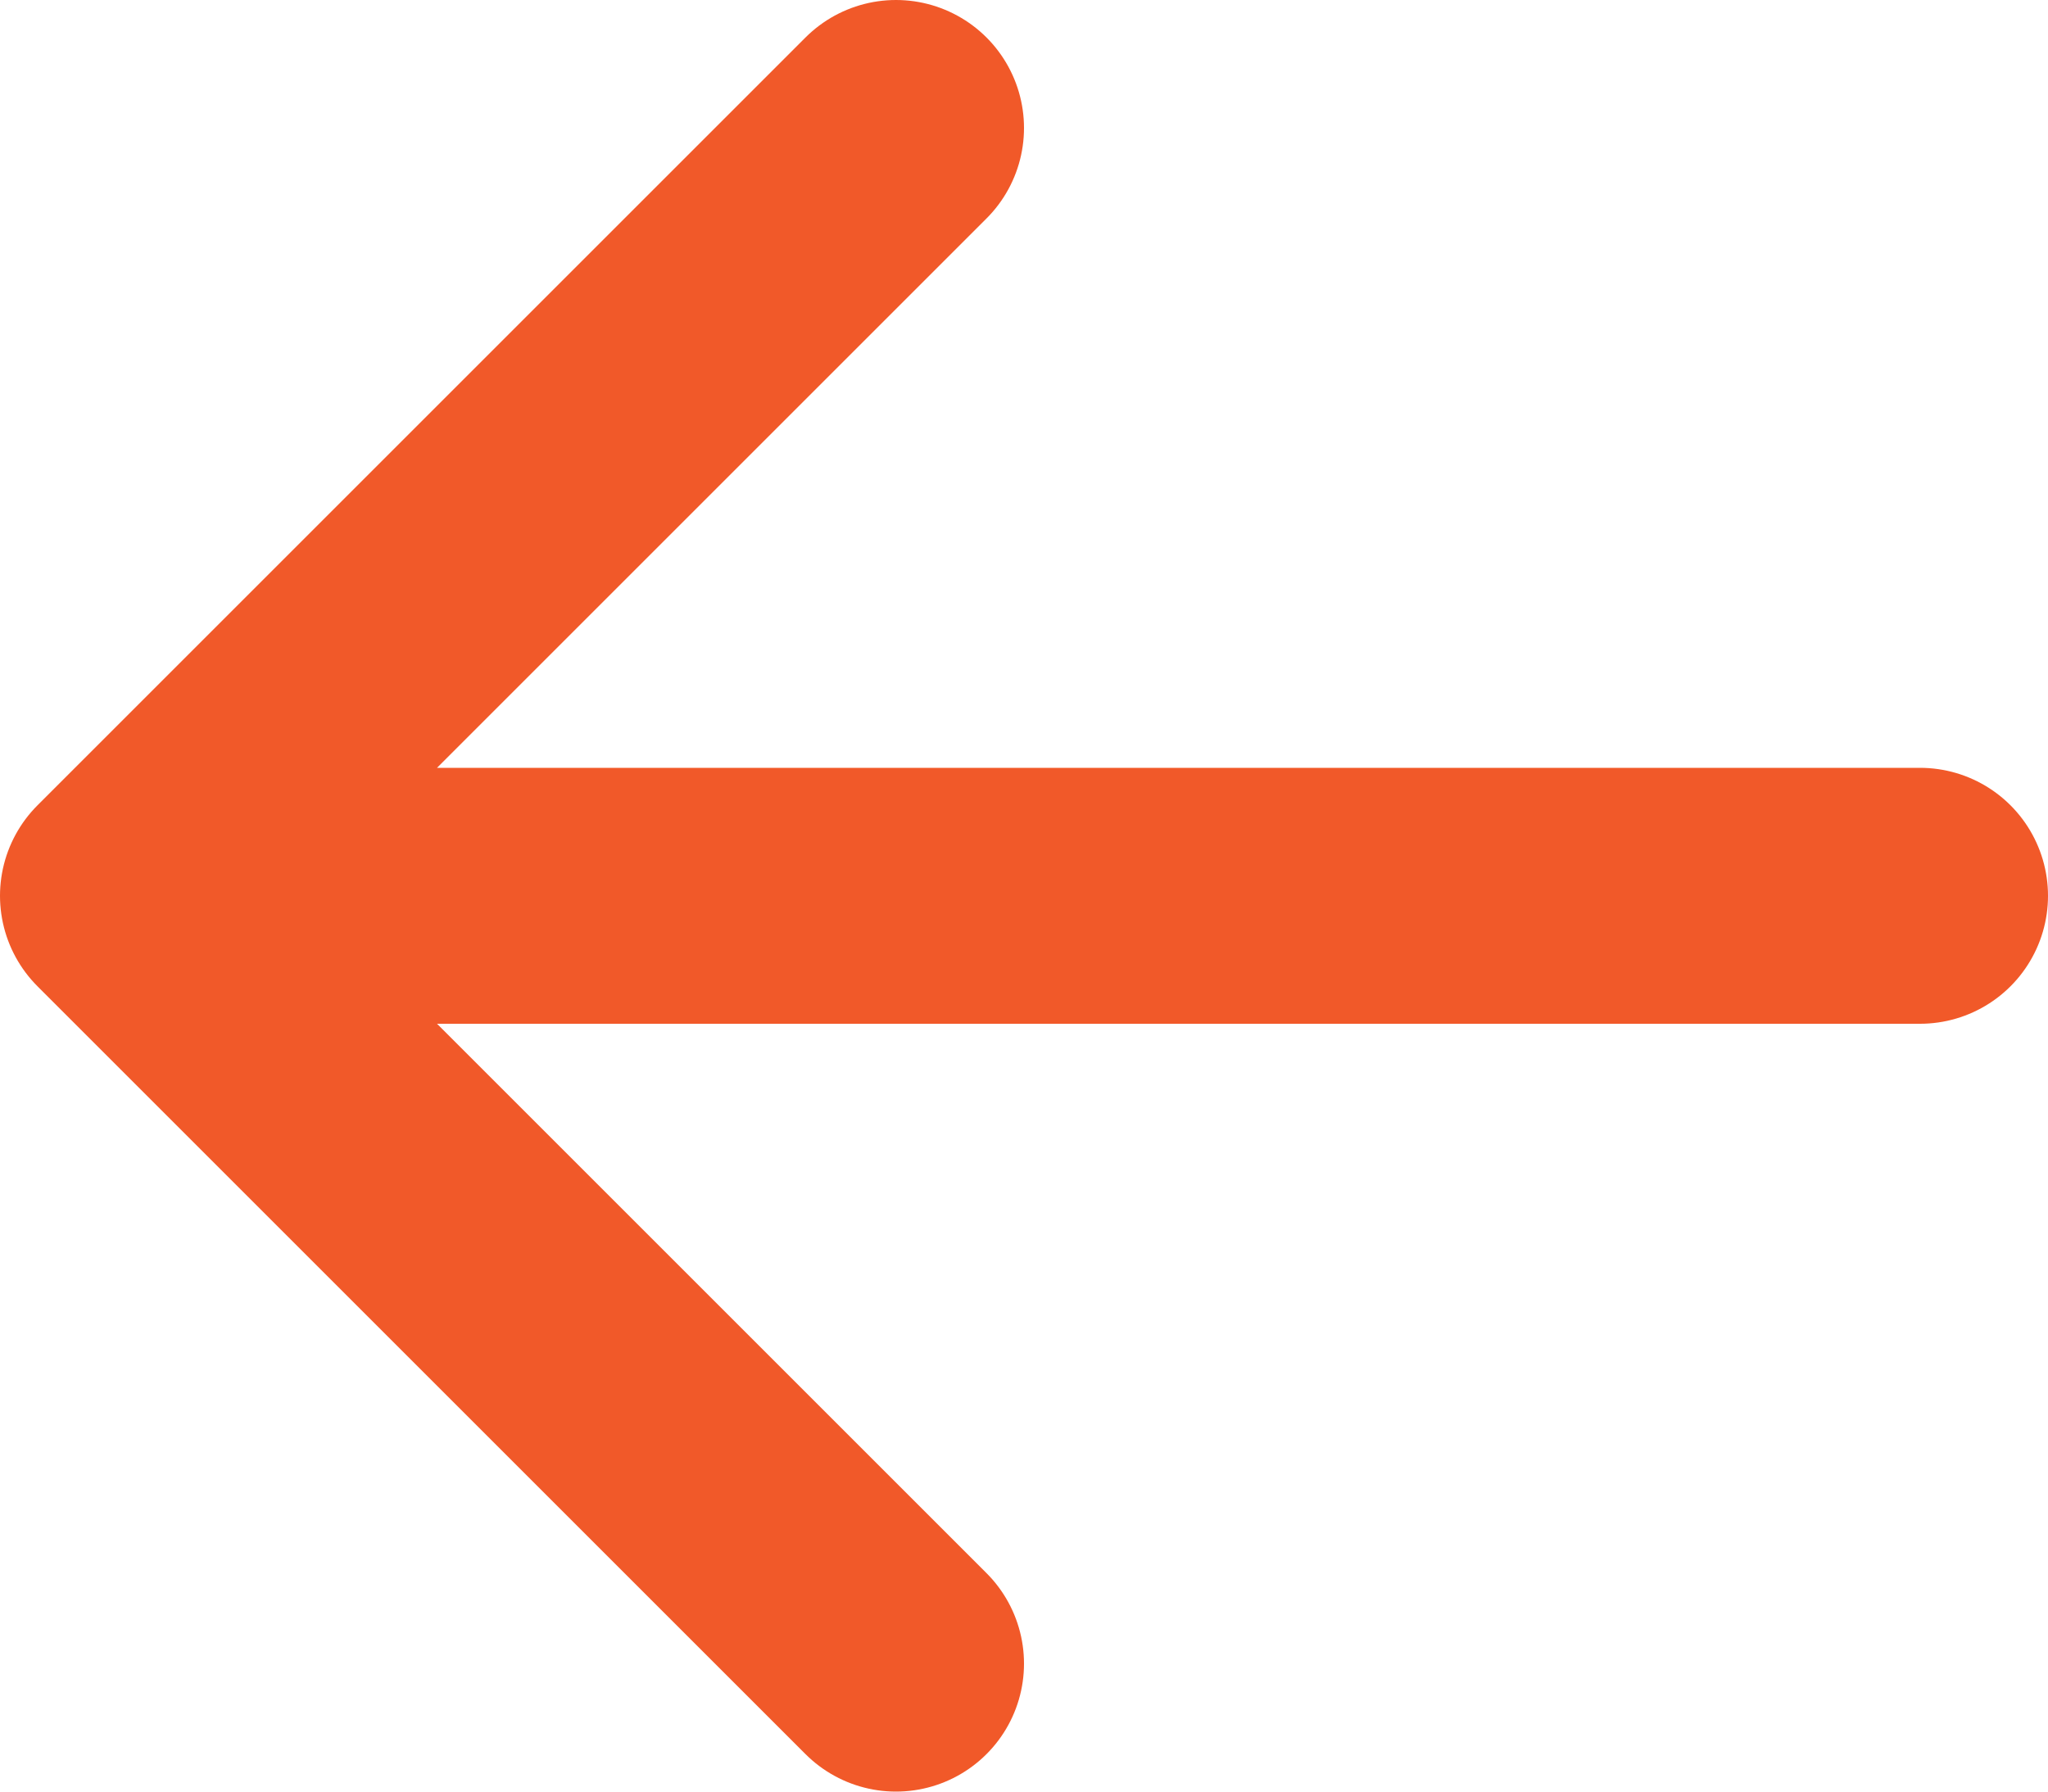 <svg width="16" height="14" viewBox="0 0 16 14" fill="none" xmlns="http://www.w3.org/2000/svg">
<path d="M1 7H15M1 7L7 13M1 7L7 1" stroke="#F15929" stroke-width="2" stroke-linecap="round" stroke-linejoin="round"/>
</svg>
